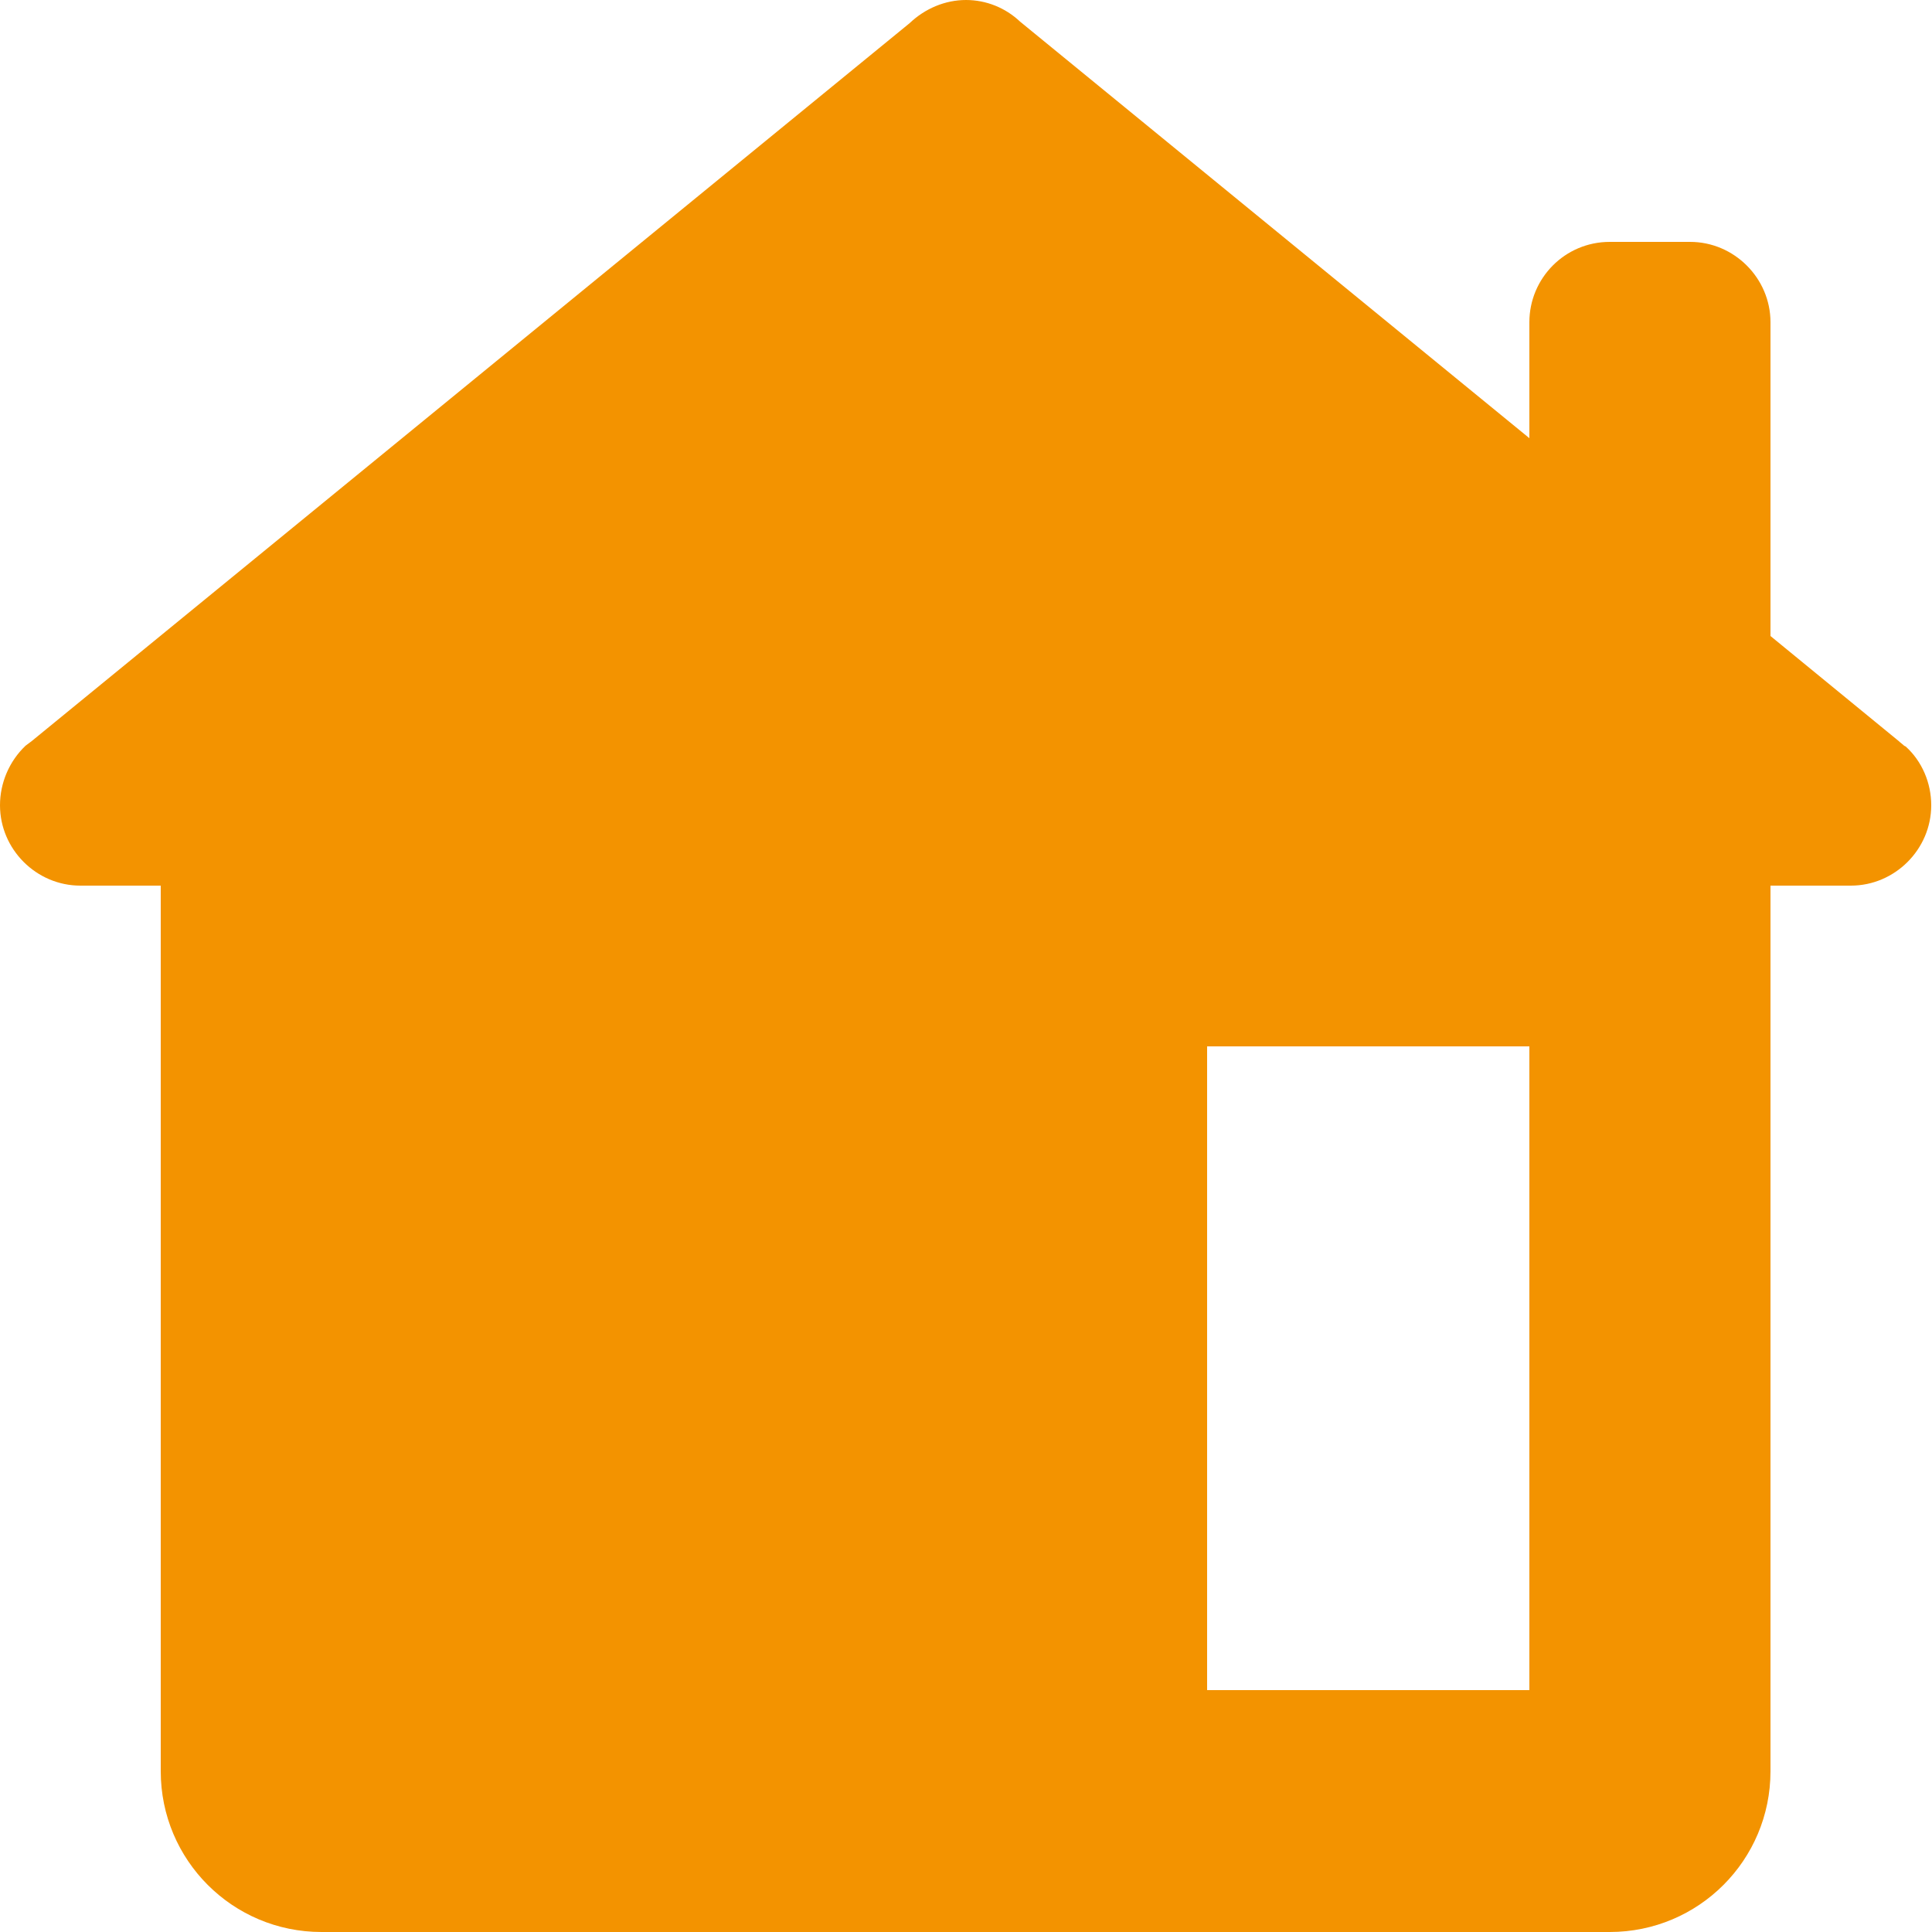 <?xml version="1.0" encoding="utf-8"?>
<!-- Generator: Adobe Illustrator 27.3.1, SVG Export Plug-In . SVG Version: 6.00 Build 0)  -->
<svg version="1.1" id="Vrstva_1" xmlns="http://www.w3.org/2000/svg" xmlns:xlink="http://www.w3.org/1999/xlink" x="0px" y="0px"
	 viewBox="0 0 25 25" style="enable-background:new 0 0 25 25;" xml:space="preserve">
<style type="text/css">
	.st0{fill:#F39300;}
</style>
<path class="st0" d="M15.62,13.54h4.17v8.33h-4.17V13.54z M12.5,0c-0.27,0-0.53,0.11-0.73,0.3L0.41,9.59
	C0.4,9.6,0.38,9.61,0.37,9.62L0.33,9.65v0C0.12,9.85,0,10.13,0,10.42c0,0.57,0.47,1.04,1.04,1.04h1.04v11.46
	c0,1.15,0.93,2.08,2.08,2.08h16.67c1.15,0,2.08-0.93,2.08-2.08V11.46h1.04c0.57,0,1.04-0.47,1.04-1.04c0-0.29-0.12-0.57-0.33-0.76
	l-0.02-0.01c-0.02-0.02-0.05-0.04-0.07-0.06l-1.66-1.36V4.17c0-0.57-0.47-1.04-1.04-1.04h-1.04c-0.58,0-1.04,0.47-1.04,1.04v1.5
	l-6.59-5.39C13.01,0.1,12.76,0,12.5,0z"/>
</svg>
